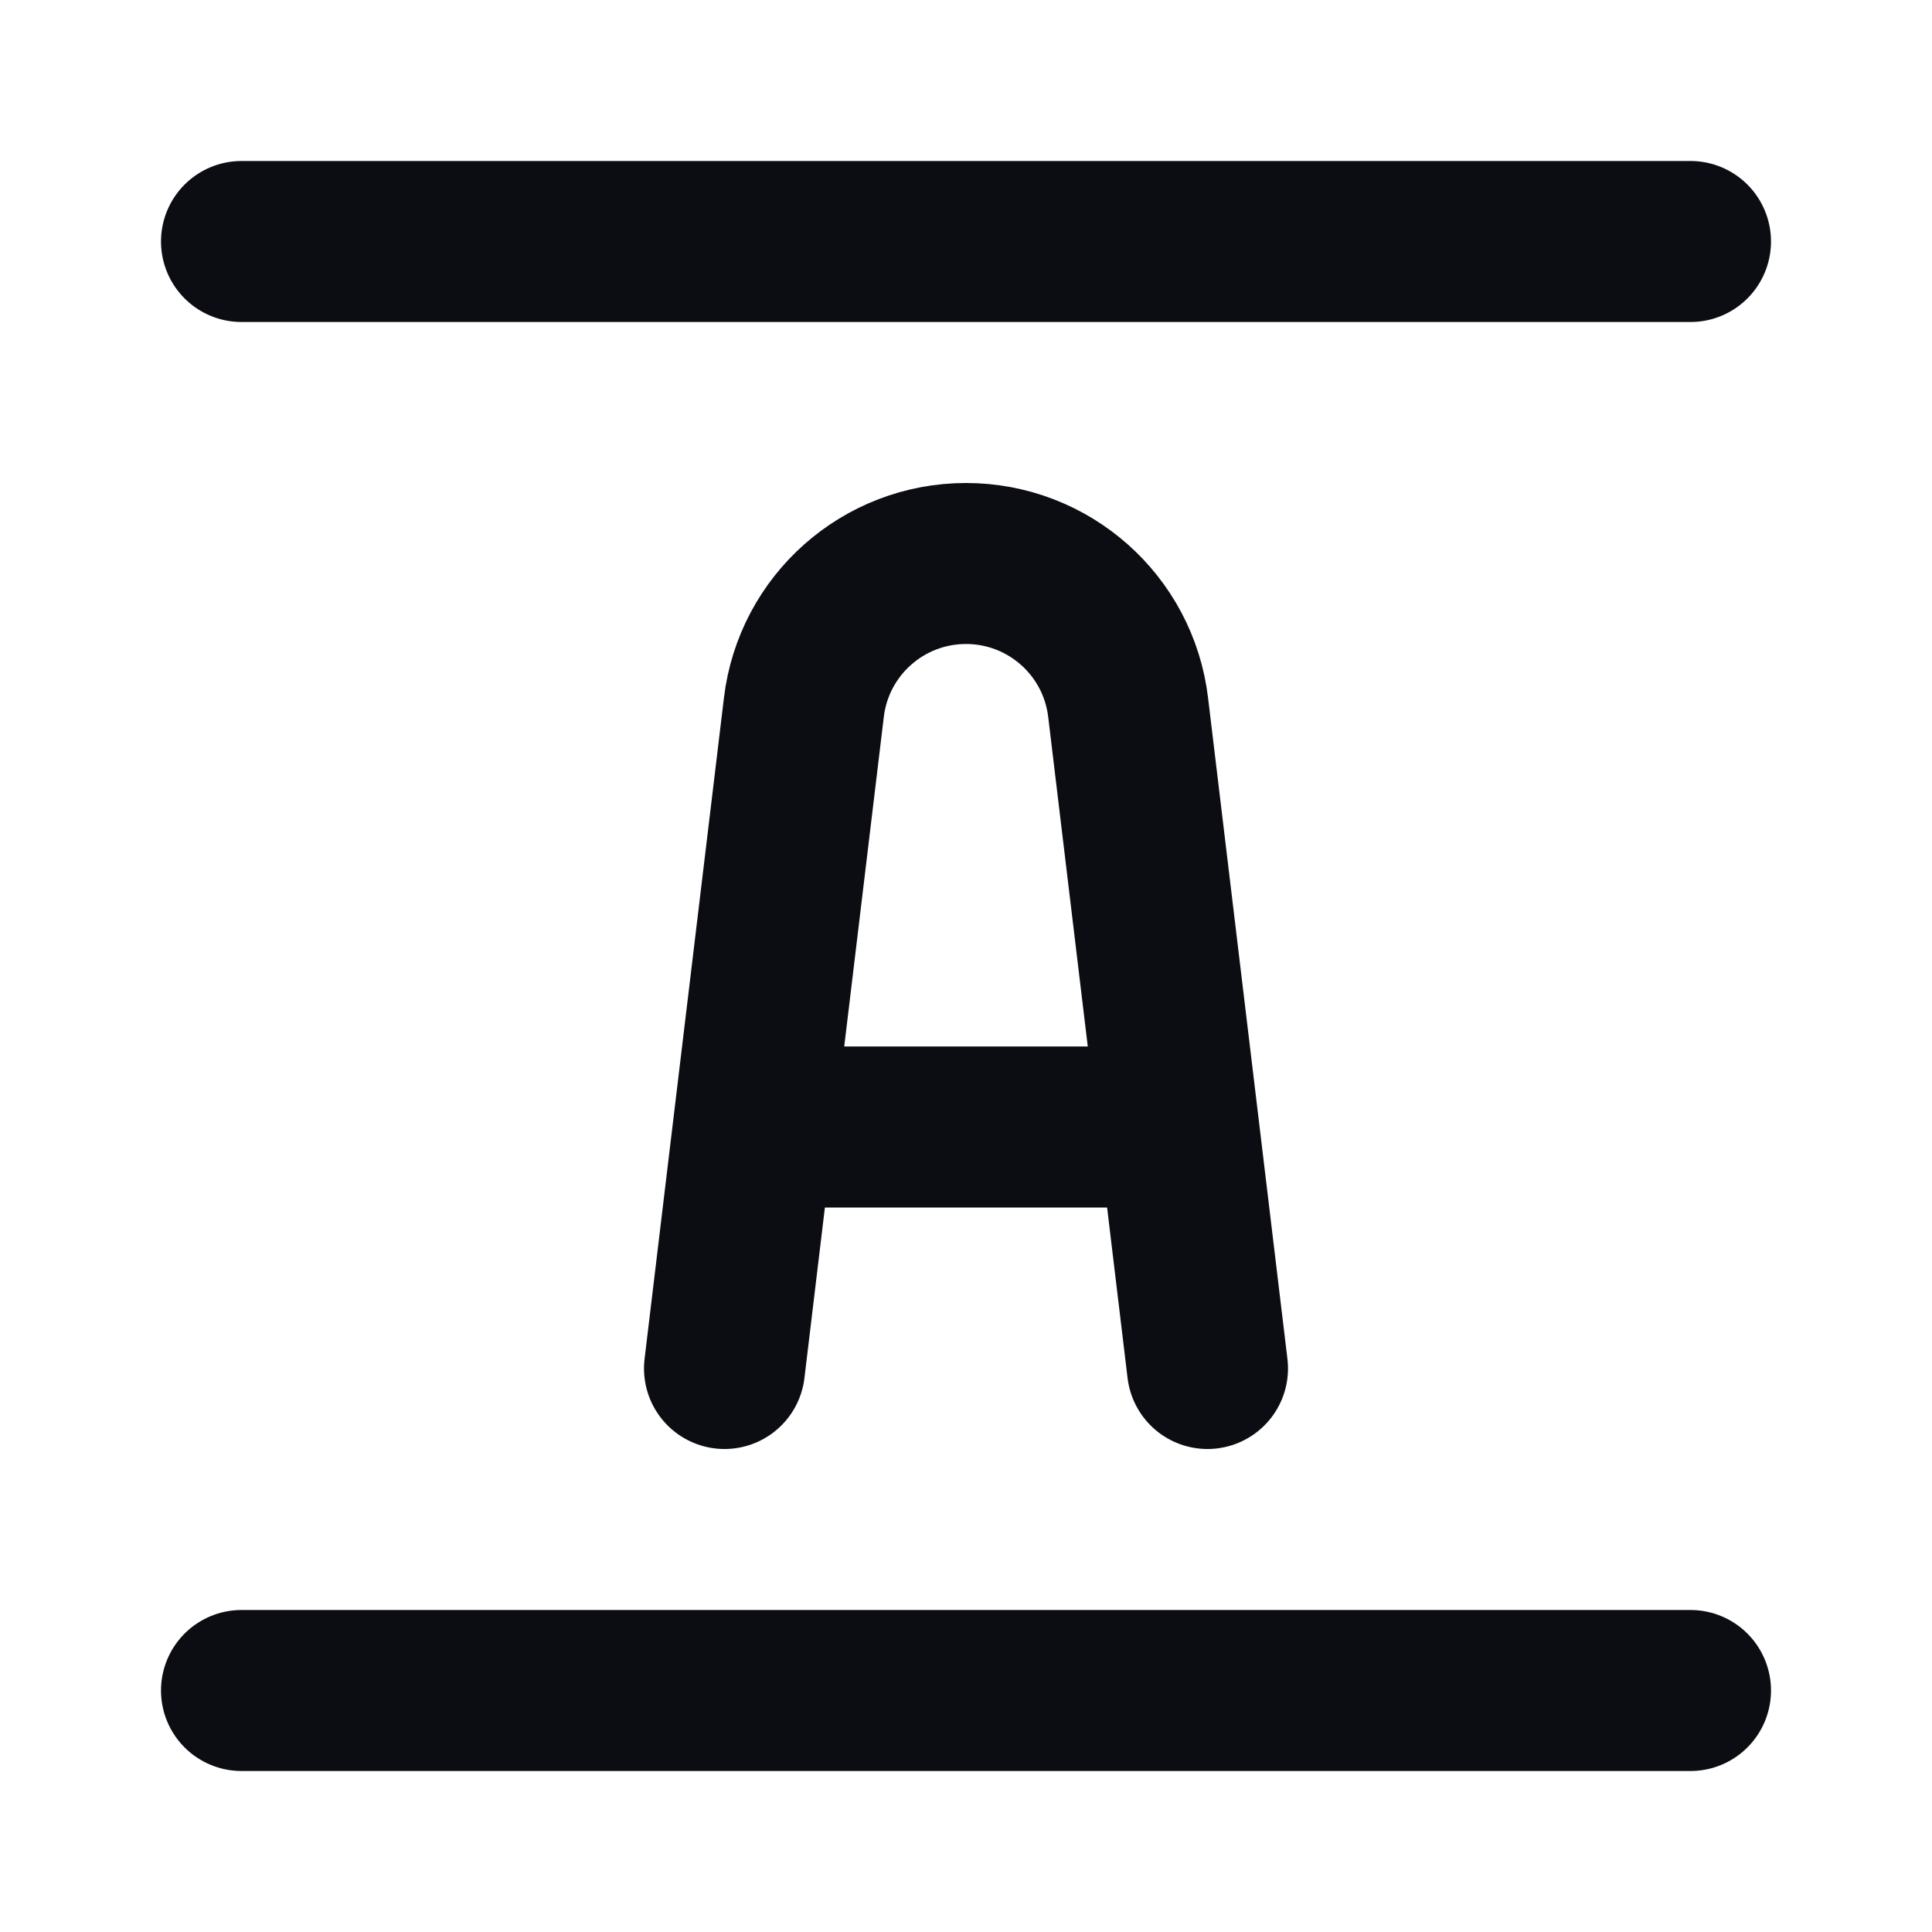 <svg width="24" height="24" viewBox="0 0 24 24" fill="none" xmlns="http://www.w3.org/2000/svg">
<path d="M9 17L9.36 14M9.36 14L9.986 8.787C10.108 7.767 10.973 7 12 7C13.027 7 13.892 7.767 14.014 8.787L14.64 14M9.36 14H14.64M14.64 14L15 17M3 21H21M3 3L21 3" stroke="#0B0D12" stroke-width="2" stroke-linecap="round" stroke-linejoin="round"/>
</svg>
